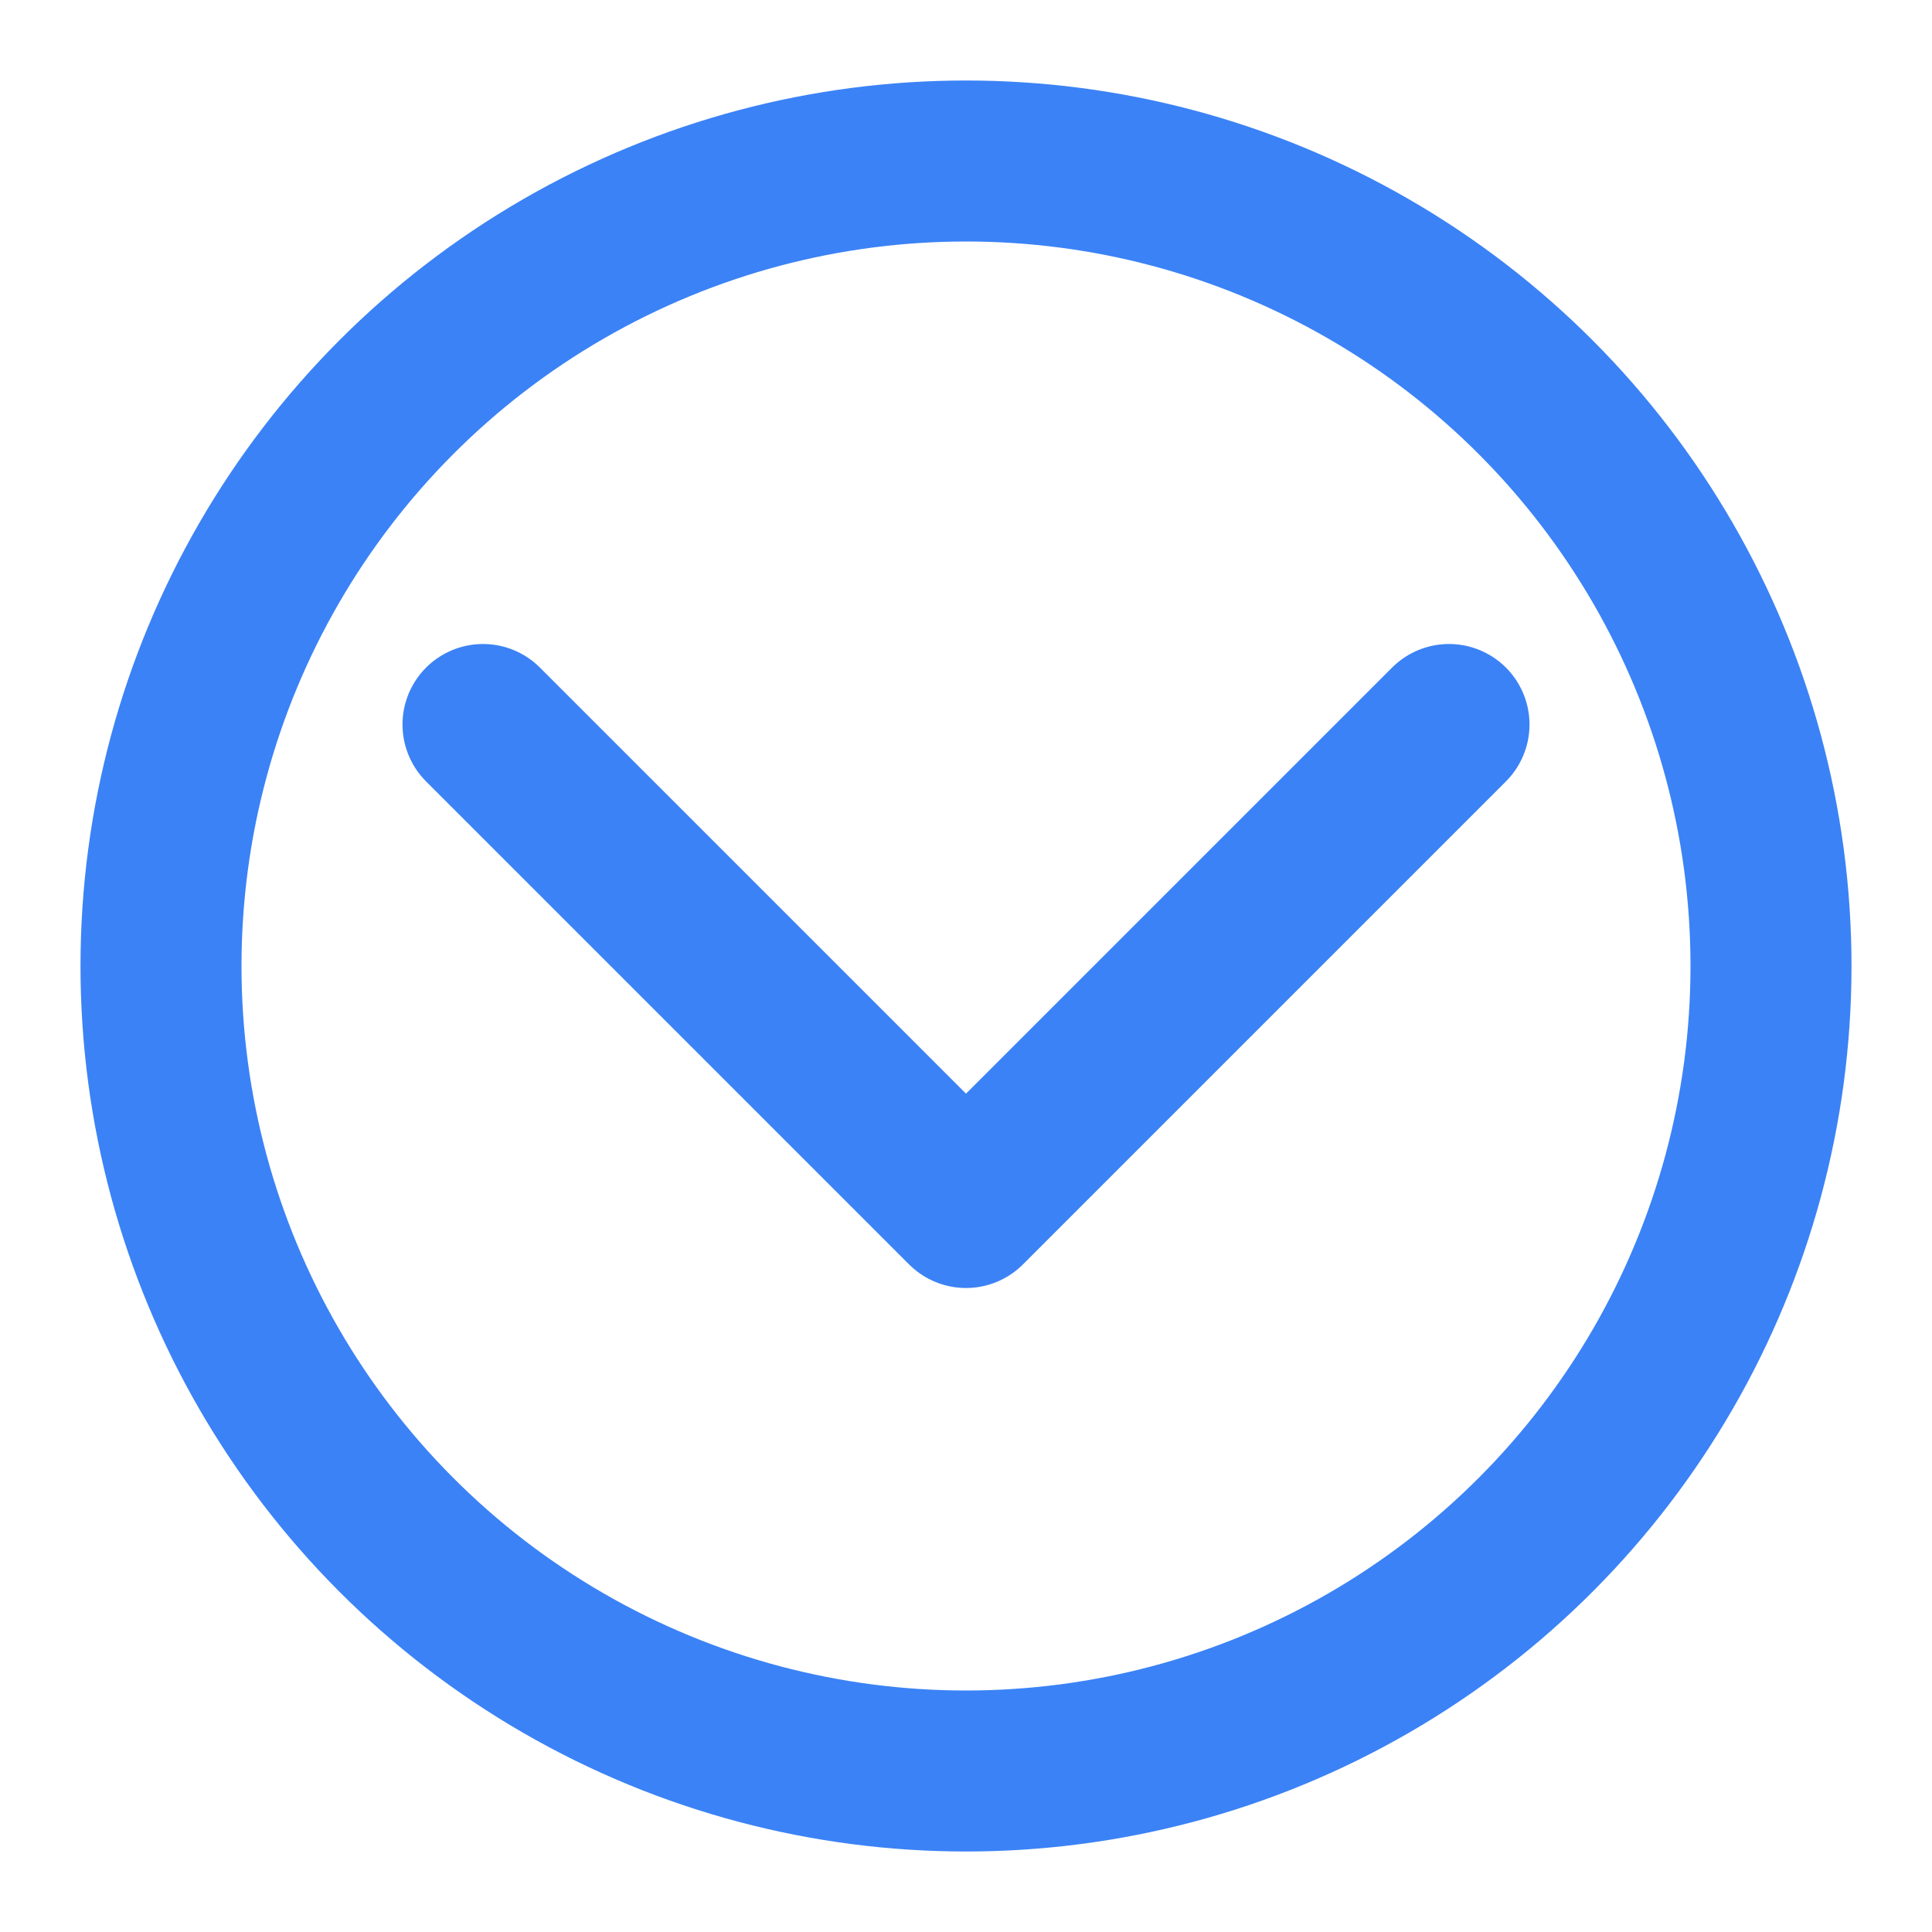 <svg xmlns="http://www.w3.org/2000/svg" width="24" height="24" viewBox="0 0 24 24" fill="none" stroke="#3b82f6" stroke-width="2" stroke-linecap="round" stroke-linejoin="round">
  <path d="M6 9l6 6 6-6"></path>
  <circle cx="12" cy="12" r="10"></circle>
</svg>
